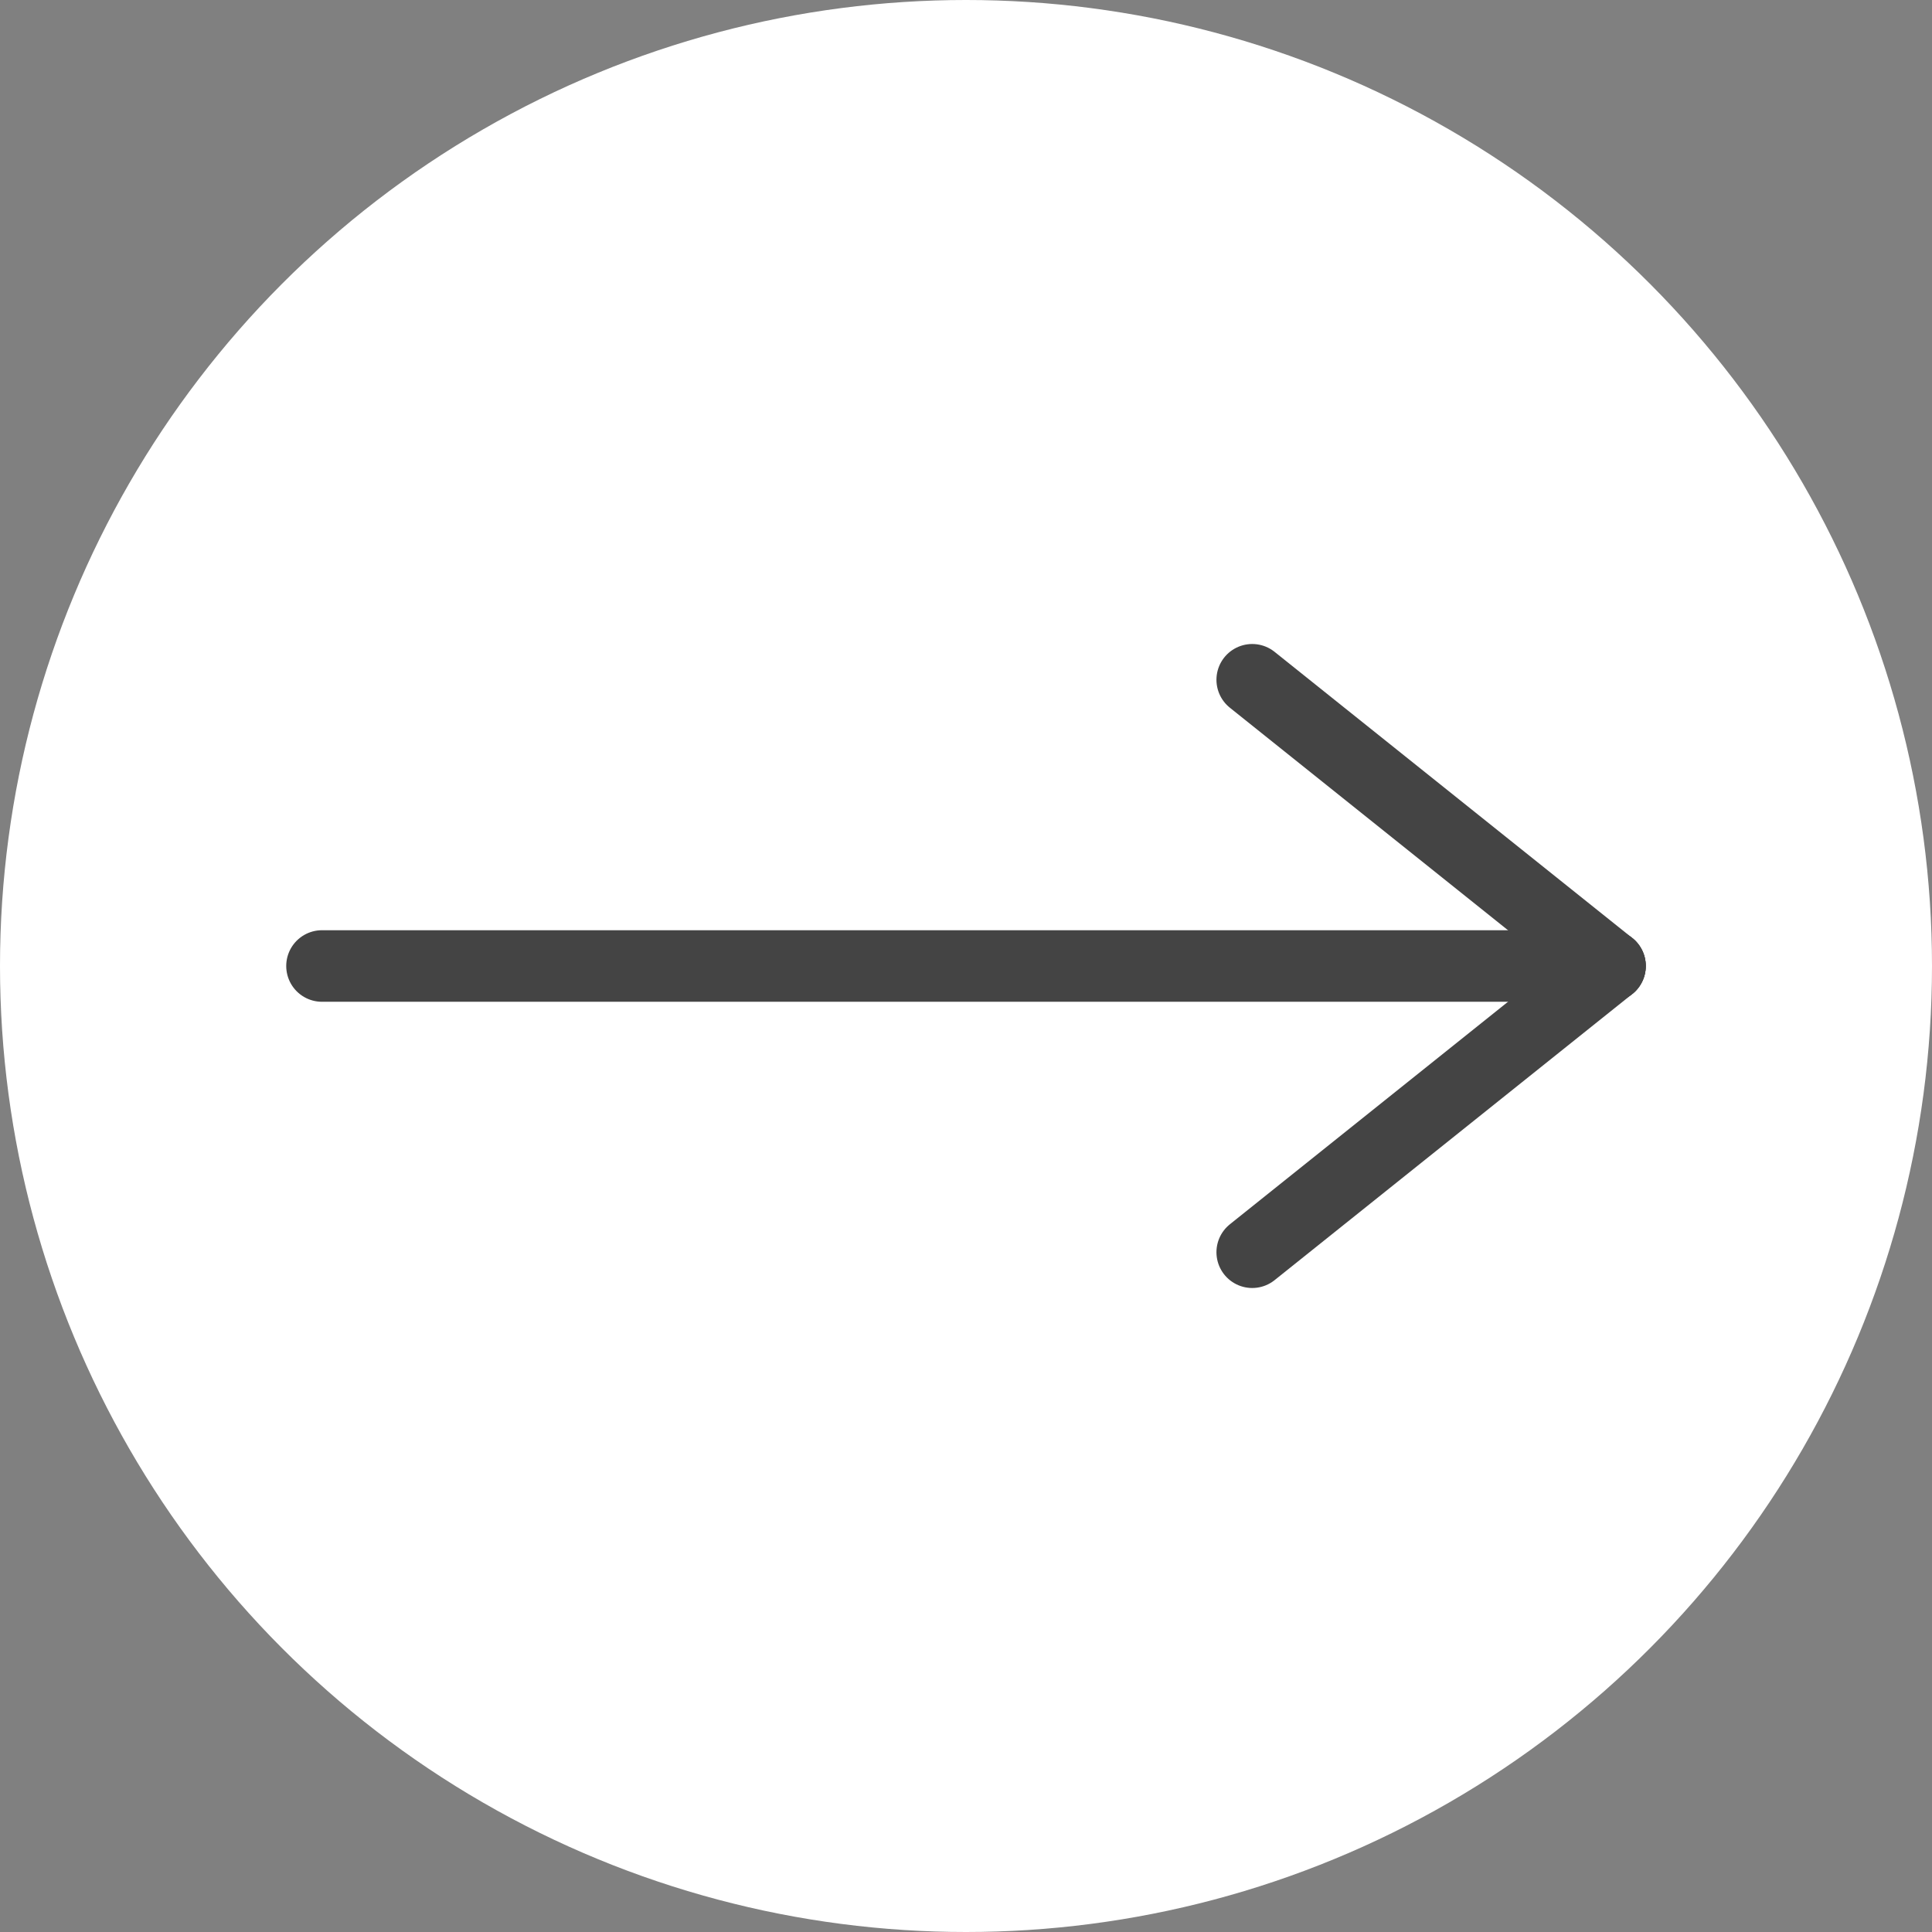 <?xml version="1.0" encoding="UTF-8"?>
<svg width="27px" height="27px" viewBox="0 0 27 27" version="1.1" xmlns="http://www.w3.org/2000/svg" xmlns:xlink="http://www.w3.org/1999/xlink">
    <rect x="0" y="0" width="27" height="27" fill="#808080" stroke="none"/>
    <!-- Generator: Sketch 63.1 (92452) - https://sketch.com -->
    <title>Group 4</title>
    <desc>Created with Sketch.</desc>
    <g id="Welcome" stroke="none" stroke-width="1" fill="none" fill-rule="evenodd">
        <g id="Home-Desktop-HD" transform="translate(-404, -1185)">
            <g id="Get-in-touch-btn-Copy-2" transform="translate(238, 1181)">
                <g id="Group-4" transform="translate(166, 4)">
                    <circle id="Oval" fill="#FFFFFF" cx="13.5" cy="13.5" r="13.5"></circle>
                    <line x1="4.5" y1="13.5" x2="22.5" y2="13.5" id="Line-6" stroke="#444444" stroke-linecap="round" stroke-linejoin="round"></line>
                    <line x1="17.5" y1="9.5" x2="22.5" y2="13.5" id="Line-6-Copy" stroke="#444444" stroke-linecap="round" stroke-linejoin="round"></line>
                    <line x1="17.5" y1="17.5" x2="22.5" y2="13.5" id="Line-6-Copy-2" stroke="#444444" stroke-linecap="round" stroke-linejoin="round"></line>
                </g>
            </g>
        </g>
    </g>
</svg>